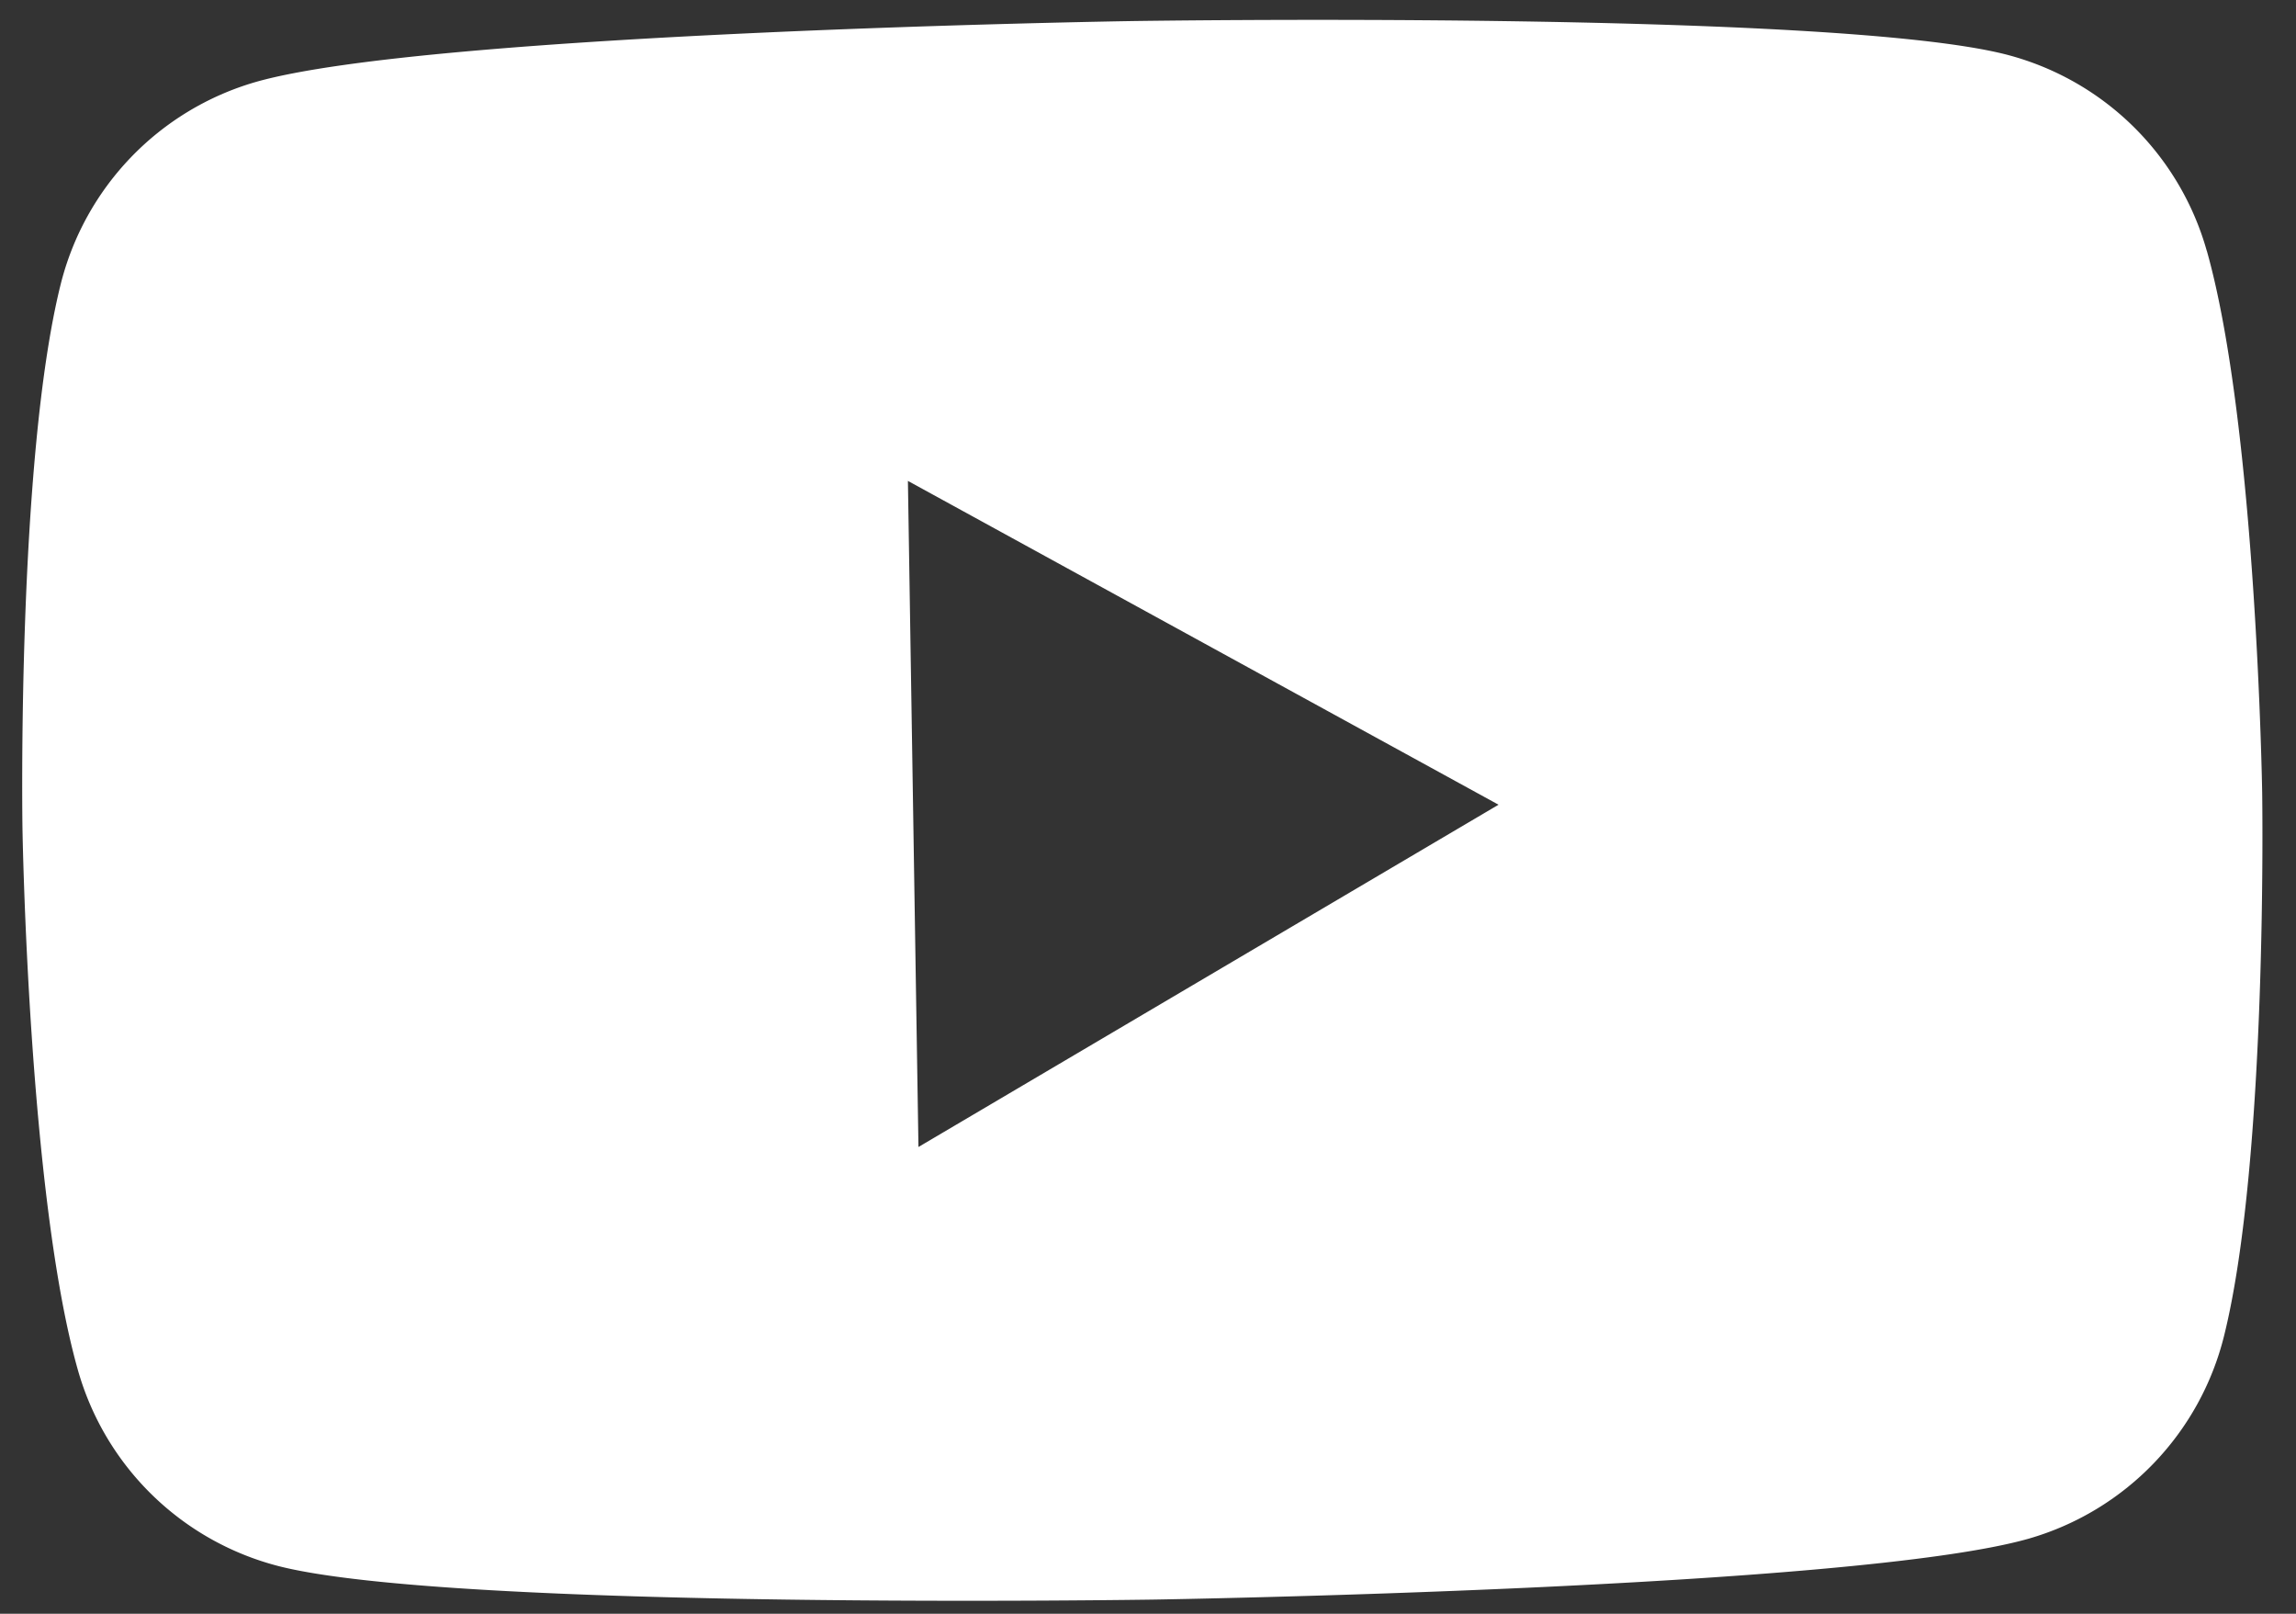 <svg xmlns="http://www.w3.org/2000/svg" width="37" height="26" fill="none"><rect width="100%" height="100%" fill="#333333" stroke="none"/><path fill="#fff" d="M35.561 4.038A4.536 4.536 0 0 0 32.32.876C29.494.161 18.207.34 18.207.34S6.92.518 4.117 1.322a4.538 4.538 0 0 0-3.14 3.262C.268 7.43.362 13.34.362 13.34s.093 5.91.893 8.732a4.536 4.536 0 0 0 3.242 3.162c2.825.715 14.112.537 14.112.537s11.287-.179 14.09-.983a4.537 4.537 0 0 0 3.141-3.262c.709-2.846.615-8.756.615-8.756s-.093-5.91-.893-8.732ZM14.801 18.48l-.17-10.732 9.518 5.217L14.8 18.48Z"/></svg>
